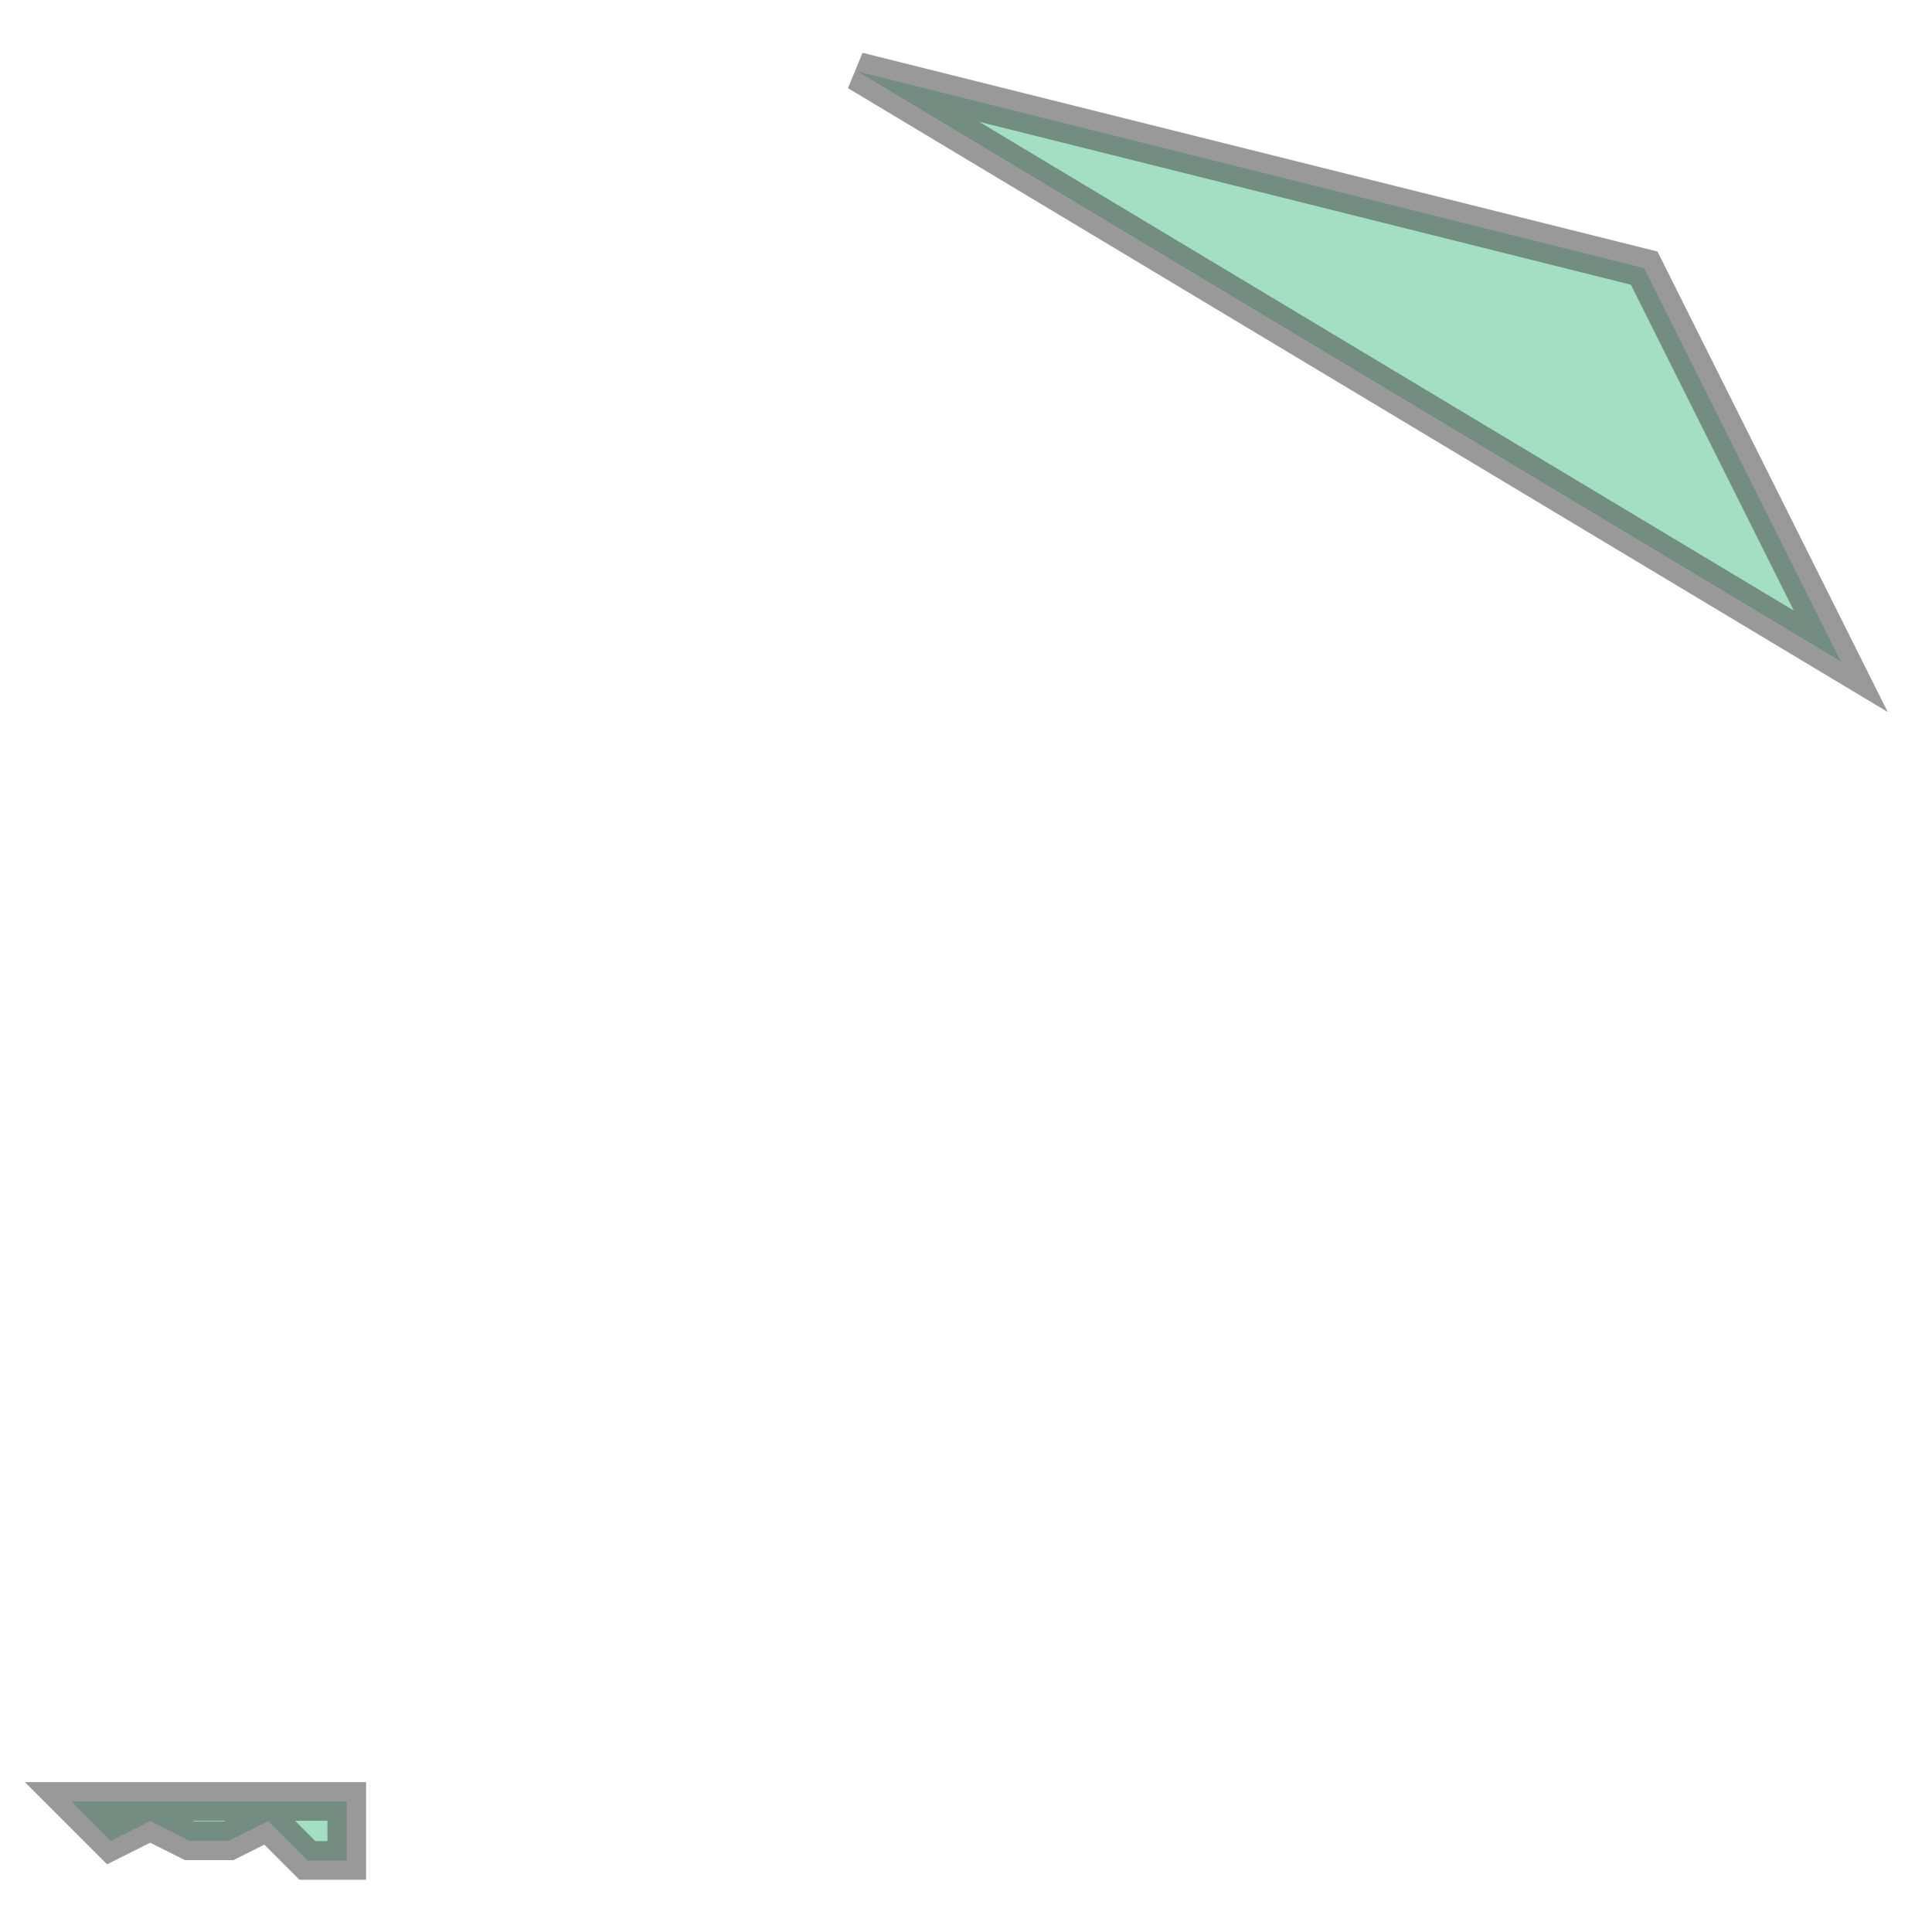 <svg xmlns="http://www.w3.org/2000/svg" xmlns:xlink="http://www.w3.org/1999/xlink" width="100.0" height="100.0" viewBox="-1.82 -2.32 48.64 49.14" preserveAspectRatio="xMinYMin meet"><g transform="matrix(1,0,0,-1,0,44.5)"><g><path fill-rule="evenodd" fill="#66cc99" stroke="#555555" stroke-width="0.983" opacity="0.6" d="M 0.0,1.0 L 1.0,0.0 L 2.0,0.5 L 3.0,0.0 L 4.0,0.0 L 5.0,0.5 L 6.0,-0.5 L 7.0,-0.5 L 7.0,1.0 L 0.0,1.0 z" /><path fill-rule="evenodd" fill="#66cc99" stroke="#555555" stroke-width="0.983" opacity="0.6" d="M 40.0,40.0 L 20.0,45.0 L 45.0,30.0 L 40.0,40.0 z" /></g></g></svg>